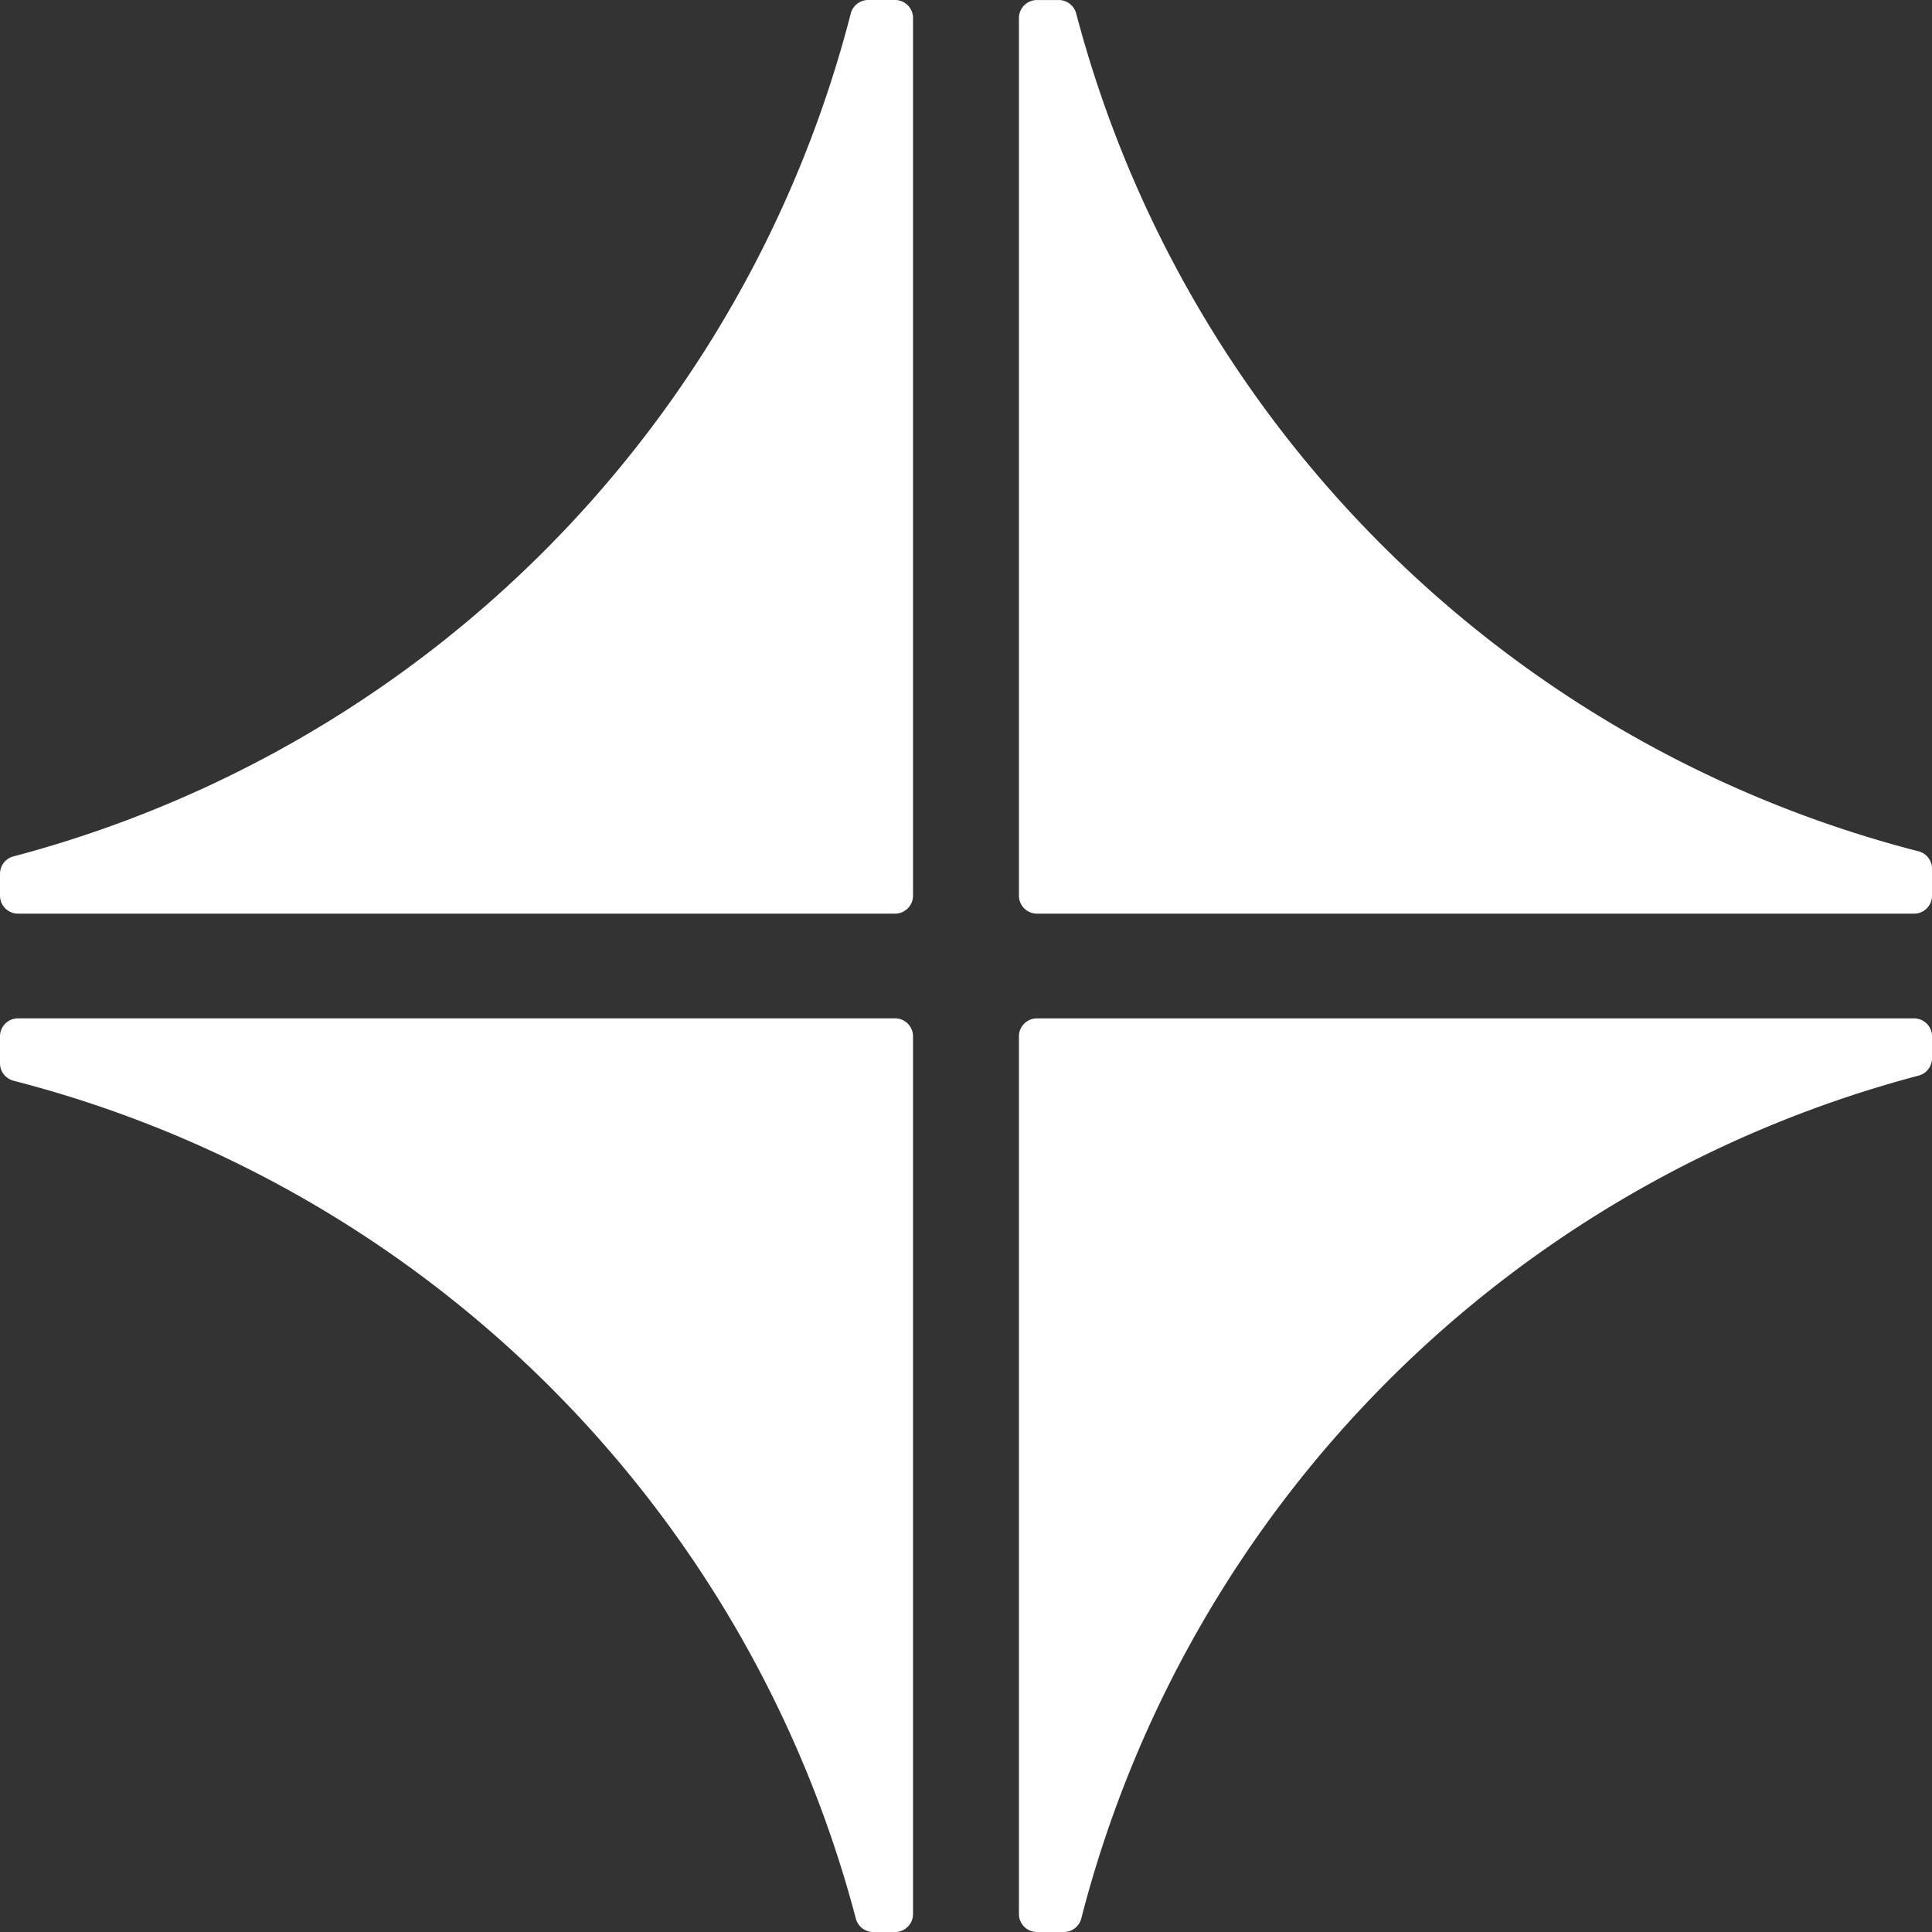 <svg xmlns:xlink="http://www.w3.org/1999/xlink" xmlns="http://www.w3.org/2000/svg" fill="none" focusable="false" height="24" role="img" stroke-width="1" viewBox="0 0 60 60" width="24" color="#FFFFFF"><rect x="0" y="0" width="60" height="60" fill="#333333" stroke="none"/><path fill-rule="evenodd" clip-rule="evenodd" d="M32.883.56h-.678v27.255h27.238v-.836C46.493 23.65 36.288 13.485 32.883.56Z" fill="#FFFFFF"></path><path fill-rule="evenodd" clip-rule="evenodd" d="M32.765 27.256H58.33C46.124 23.764 36.495 14.303 32.765 2.178v25.078Zm26.677 1.118H32.203a.559.559 0 0 1-.559-.56V.56c0-.309.25-.559.56-.559h.678a.56.56 0 0 1 .54.417c3.363 12.765 13.386 22.736 26.16 26.02a.56.56 0 0 1 .419.542v.836c0 .308-.25.559-.56.559ZM59.444 32.864v-.679H32.205v27.256h.835c3.328-12.958 13.486-23.17 26.404-26.577Z" fill="#FFFFFF"></path><path fill-rule="evenodd" clip-rule="evenodd" d="M32.765 32.744v25.58a37.6 37.6 0 0 1 25.063-25.58H32.765ZM33.039 60h-.836a.559.559 0 0 1-.559-.56V32.185c0-.308.25-.558.56-.558h27.238c.308 0 .559.25.559.558v.679a.56.56 0 0 1-.416.54A36.476 36.476 0 0 0 33.58 59.58a.558.558 0 0 1-.541.42ZM27.12 59.44h.68V32.186H.56v.836c12.95 3.33 23.155 13.493 26.56 26.42Z" fill="#FFFFFF"></path><path fill-rule="evenodd" clip-rule="evenodd" d="M1.666 32.744c12.207 3.492 21.836 12.953 25.566 25.078V32.744H1.666ZM27.796 60h-.677a.56.56 0 0 1-.54-.417C23.216 46.817 13.192 36.847.419 33.563A.56.56 0 0 1 0 33.02v-.835c0-.308.25-.559.559-.559h27.238c.308 0 .558.25.558.56V59.44c0 .31-.25.56-.558.56ZM.56 27.136v.678H27.8V.56h-.836C23.636 13.517 13.479 23.729.56 27.136Z" fill="#FFFFFF"></path><path fill-rule="evenodd" clip-rule="evenodd" d="M2.179 27.255h25.062V1.674A37.602 37.602 0 0 1 2.179 27.255Zm25.618 1.119H.559a.559.559 0 0 1-.559-.56v-.677c0-.255.17-.477.416-.54A36.477 36.477 0 0 0 26.421.42a.56.56 0 0 1 .54-.42h.836c.308 0 .558.25.558.56v27.255c0 .308-.25.559-.558.559Z" fill="#FFFFFF"></path></svg>